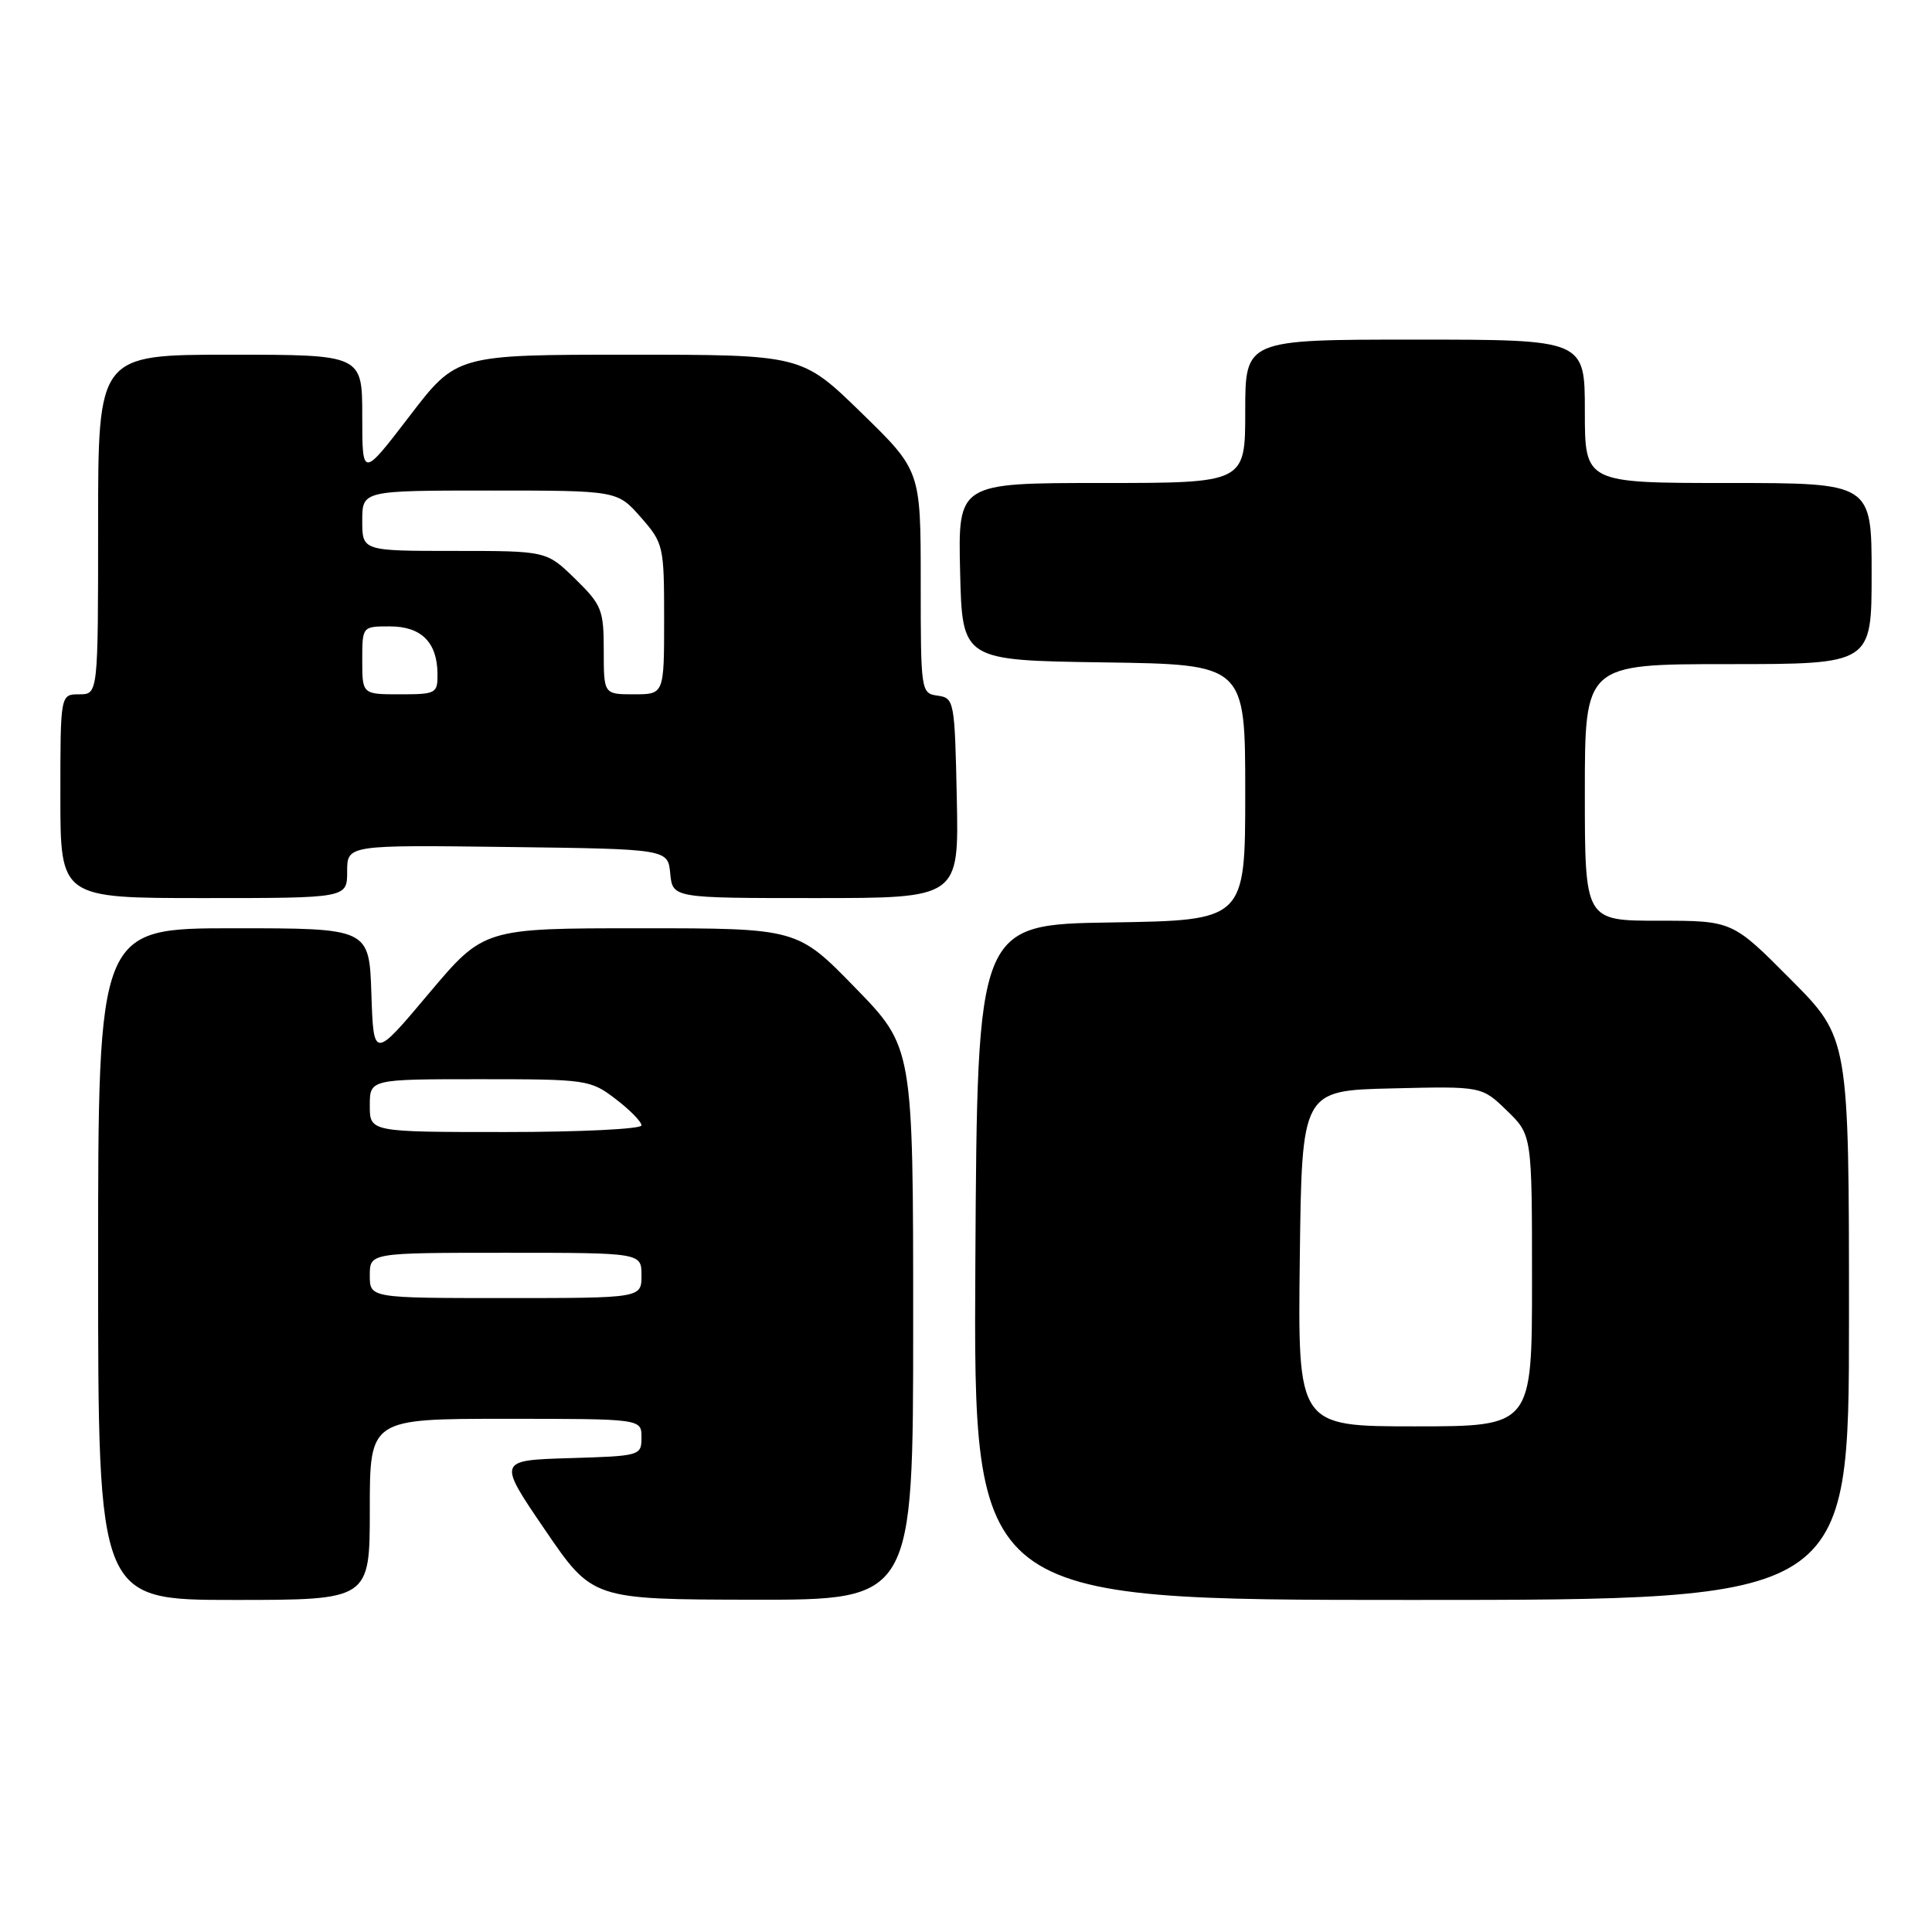 <?xml version="1.0" encoding="UTF-8" standalone="no"?>
<!DOCTYPE svg PUBLIC "-//W3C//DTD SVG 1.1//EN" "http://www.w3.org/Graphics/SVG/1.1/DTD/svg11.dtd" >
<svg xmlns="http://www.w3.org/2000/svg" xmlns:xlink="http://www.w3.org/1999/xlink" version="1.1" viewBox="0 0 256 256">
 <g >
 <path fill="currentColor"
d=" M 49.00 200.00 C 49.00 188.00 49.00 188.00 67.00 188.00 C 85.00 188.00 85.00 188.00 85.00 190.46 C 85.00 192.89 84.85 192.93 75.47 193.21 C 65.93 193.50 65.93 193.50 72.22 202.72 C 78.50 211.93 78.50 211.93 99.75 211.97 C 121.00 212.00 121.00 212.00 121.00 175.39 C 121.00 138.77 121.00 138.77 113.33 130.89 C 105.65 123.00 105.65 123.00 84.88 123.00 C 64.10 123.00 64.10 123.00 56.80 131.67 C 49.50 140.35 49.50 140.35 49.21 131.67 C 48.92 123.00 48.92 123.00 30.96 123.00 C 13.00 123.00 13.00 123.00 13.00 167.50 C 13.00 212.00 13.00 212.00 31.00 212.00 C 49.00 212.00 49.00 212.00 49.00 200.00 Z  M 245.00 174.77 C 245.00 137.54 245.00 137.54 237.27 129.77 C 229.55 122.00 229.55 122.00 219.77 122.00 C 210.00 122.00 210.00 122.00 210.00 105.00 C 210.00 88.00 210.00 88.00 229.00 88.00 C 248.00 88.00 248.00 88.00 248.00 76.00 C 248.00 64.00 248.00 64.00 229.00 64.00 C 210.00 64.00 210.00 64.00 210.00 54.50 C 210.00 45.00 210.00 45.00 187.50 45.00 C 165.00 45.00 165.00 45.00 165.00 54.50 C 165.00 64.00 165.00 64.00 145.97 64.00 C 126.94 64.00 126.94 64.00 127.22 75.75 C 127.50 87.50 127.50 87.50 146.25 87.77 C 165.00 88.04 165.00 88.04 165.00 105.00 C 165.00 121.95 165.00 121.95 147.25 122.23 C 129.50 122.50 129.50 122.50 129.24 167.25 C 128.98 212.00 128.98 212.00 186.99 212.00 C 245.00 212.00 245.00 212.00 245.00 174.77 Z  M 46.00 115.48 C 46.00 111.96 46.00 111.96 67.25 112.23 C 88.50 112.50 88.50 112.50 88.81 115.75 C 89.13 119.00 89.13 119.00 108.09 119.00 C 127.06 119.00 127.06 119.00 126.78 105.75 C 126.51 92.87 126.44 92.49 124.25 92.18 C 122.03 91.87 122.00 91.65 122.00 77.10 C 122.00 62.35 122.00 62.35 114.11 54.67 C 106.23 47.00 106.23 47.00 83.36 47.00 C 60.49 47.00 60.49 47.00 54.25 55.16 C 48.00 63.31 48.00 63.31 48.00 55.16 C 48.00 47.00 48.00 47.00 30.50 47.00 C 13.00 47.00 13.00 47.00 13.00 69.50 C 13.00 92.00 13.00 92.00 10.50 92.00 C 8.00 92.00 8.00 92.00 8.00 105.50 C 8.00 119.00 8.00 119.00 27.00 119.00 C 46.00 119.00 46.00 119.00 46.00 115.48 Z  M 49.00 169.00 C 49.00 166.00 49.00 166.00 67.00 166.00 C 85.00 166.00 85.00 166.00 85.00 169.00 C 85.00 172.00 85.00 172.00 67.00 172.00 C 49.00 172.00 49.00 172.00 49.00 169.00 Z  M 49.00 146.50 C 49.00 143.00 49.00 143.00 63.57 143.00 C 77.74 143.00 78.23 143.07 81.57 145.62 C 83.46 147.06 85.00 148.63 85.00 149.12 C 85.00 149.60 76.90 150.00 67.00 150.00 C 49.00 150.00 49.00 150.00 49.00 146.50 Z  M 172.23 166.75 C 172.50 144.50 172.50 144.50 184.42 144.22 C 196.34 143.93 196.34 143.93 199.67 147.16 C 203.00 150.39 203.00 150.39 203.00 169.70 C 203.00 189.00 203.00 189.00 187.48 189.00 C 171.96 189.00 171.96 189.00 172.23 166.75 Z  M 48.00 87.50 C 48.00 83.00 48.00 83.00 51.64 83.00 C 55.81 83.00 57.92 85.08 57.97 89.25 C 58.00 91.89 57.80 92.00 53.00 92.00 C 48.00 92.00 48.00 92.00 48.00 87.50 Z  M 80.00 86.20 C 80.00 80.81 79.74 80.15 76.21 76.70 C 72.42 73.00 72.42 73.00 60.21 73.00 C 48.00 73.00 48.00 73.00 48.00 69.00 C 48.00 65.00 48.00 65.00 64.90 65.00 C 81.79 65.00 81.79 65.00 84.90 68.53 C 87.92 71.98 88.00 72.31 88.00 82.03 C 88.00 92.00 88.00 92.00 84.00 92.00 C 80.00 92.00 80.00 92.00 80.00 86.20 Z "/>
</g>
</svg>